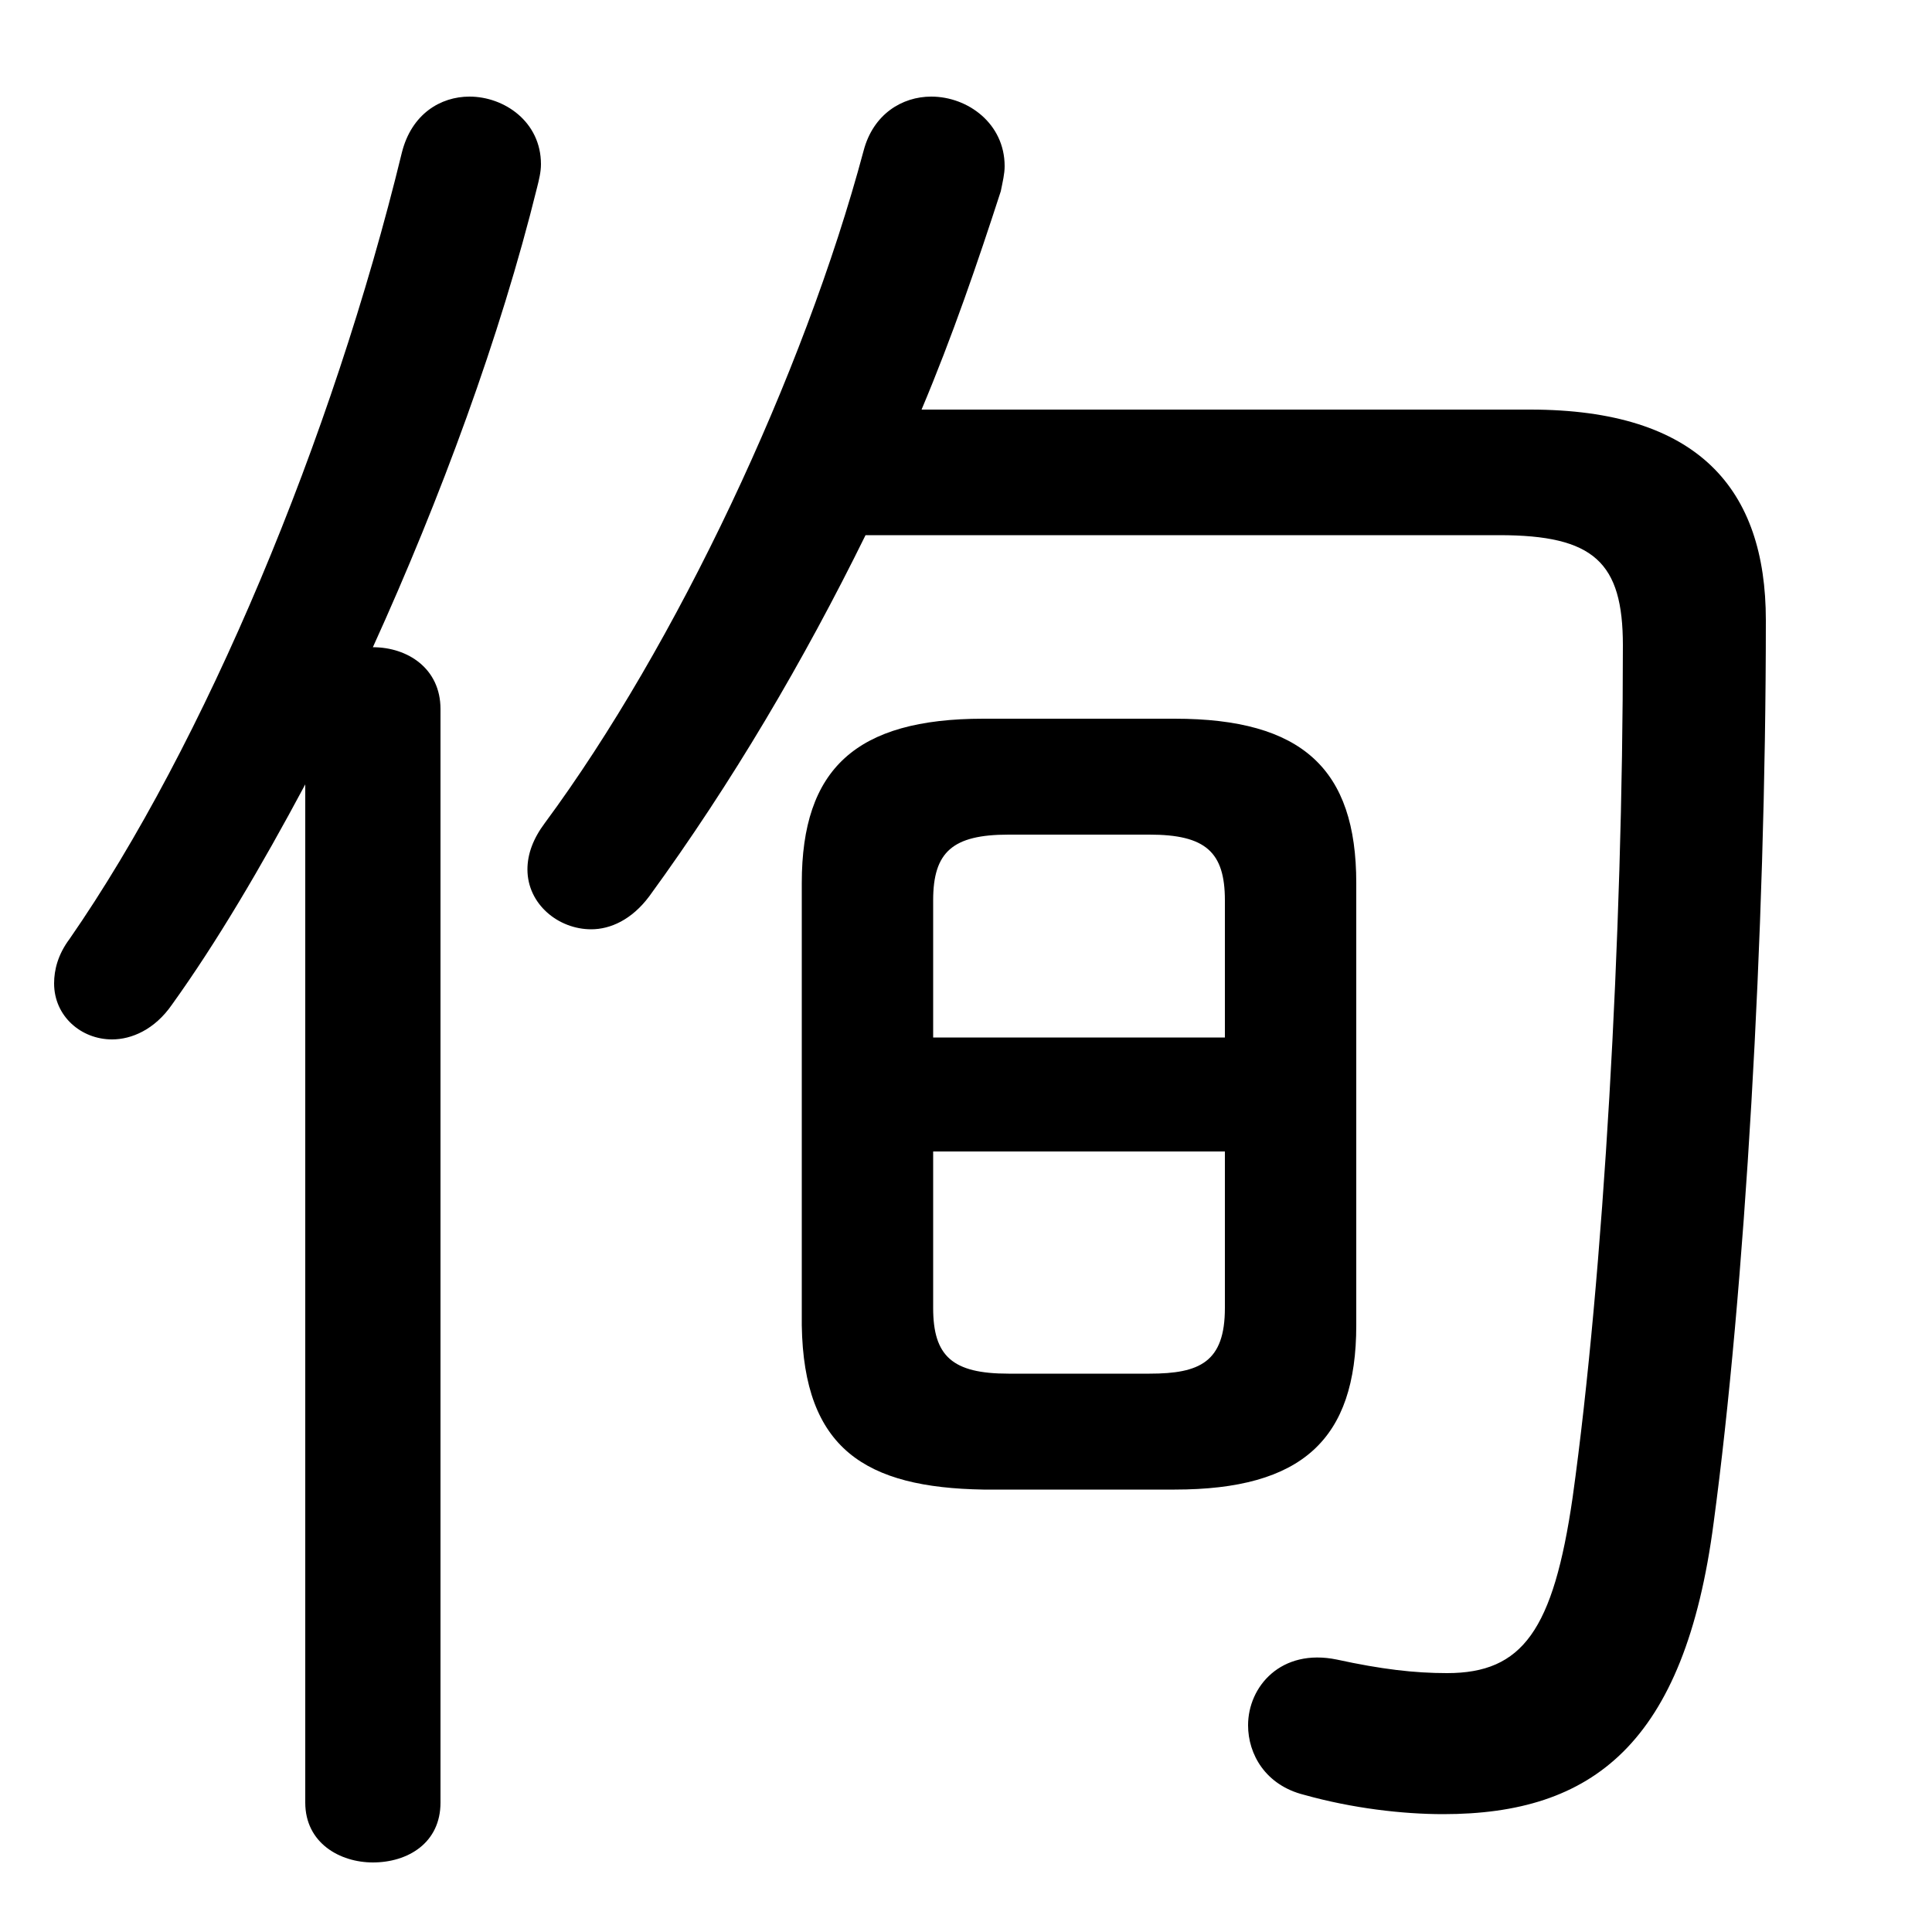 <svg xmlns="http://www.w3.org/2000/svg" viewBox="0 -44.0 50.0 50.0">
    <rect x="0" y="-44.0" width="50.0" height="50.0" fill="#808080" stroke="none"/>
    <g transform="scale(1, -1)">
        <!-- ボディの枠 -->
        <rect x="0" y="-6.0" width="50.0" height="50.0"
            stroke="white" fill="white"/>
        <!-- グリフ座標系の原点 -->
        <circle cx="0" cy="0" r="5" fill="white"/>
        <!-- グリフのアウトライン -->
        <g style="fill:black;stroke:#000000;stroke-width:0;stroke-linecap:round;stroke-linejoin:round;">
        <path d="M 30.4 5.45 C 33.7 5.45 35.1 6.75 35.1 9.7 L 35.1 21.15 C 35.1 24.1 33.7 25.4 30.4 25.4 L 25.45 25.4 C 22.15 25.4 20.75 24.1 20.75 21.15 L 20.75 9.7 C 20.8 6.5 22.4 5.5 25.45 5.45 Z M 26.1 8.45 C 24.65 8.45 24.15 8.9 24.15 10.15 L 24.15 14.2 L 31.7 14.2 L 31.7 10.15 C 31.7 8.75 31.05 8.45 29.75 8.45 Z M 31.7 17.15 L 24.15 17.15 L 24.15 20.7 C 24.15 21.95 24.65 22.4 26.1 22.4 L 29.75 22.4 C 31.2 22.4 31.7 21.95 31.7 20.7 Z M 7.9 -2.65 C 7.9 -3.7 8.8 -4.2 9.65 -4.2 C 10.55 -4.2 11.4 -3.7 11.4 -2.65 L 11.4 25.65 C 11.4 26.7 10.55 27.25 9.65 27.25 C 11.4 31.1 12.95 35.3 13.9 39.15 C 13.95 39.35 14.0 39.55 14.0 39.75 C 14.0 40.85 13.05 41.5 12.15 41.5 C 11.4 41.5 10.65 41.05 10.4 40.05 C 8.6 32.65 5.3 24.75 1.8 19.7 C 1.5 19.3 1.4 18.9 1.4 18.55 C 1.4 17.7 2.1 17.1 2.9 17.1 C 3.4 17.1 4.0 17.35 4.45 18.0 C 5.6 19.6 6.75 21.55 7.9 23.7 Z M 23.85 33.4 C 24.65 35.3 25.3 37.2 25.9 39.05 C 25.95 39.3 26.0 39.5 26.0 39.7 C 26.0 40.8 25.05 41.5 24.1 41.5 C 23.35 41.5 22.6 41.05 22.35 40.1 C 20.8 34.3 17.5 27.3 14.1 22.7 C 13.8 22.3 13.65 21.9 13.65 21.5 C 13.65 20.6 14.45 19.95 15.3 19.95 C 15.8 19.95 16.35 20.2 16.8 20.8 C 18.95 23.75 20.8 26.9 22.4 30.15 L 38.8 30.15 C 41.25 30.15 42.0 29.45 42.0 27.3 C 42.0 19.8 41.5 11.0 40.7 5.25 C 40.2 1.8 39.4 0.7 37.45 0.7 C 36.6 0.7 35.75 0.8 34.6 1.05 C 33.15 1.35 32.3 0.35 32.3 -0.65 C 32.3 -1.4 32.75 -2.2 33.75 -2.45 C 35.0 -2.8 36.3 -2.95 37.35 -2.95 C 41.2 -2.95 43.6 -1.15 44.35 4.6 C 45.15 10.55 45.7 19.8 45.7 27.95 C 45.7 31.35 43.95 33.4 39.6 33.4 Z"/>
    </g>
    </g>
</svg>
